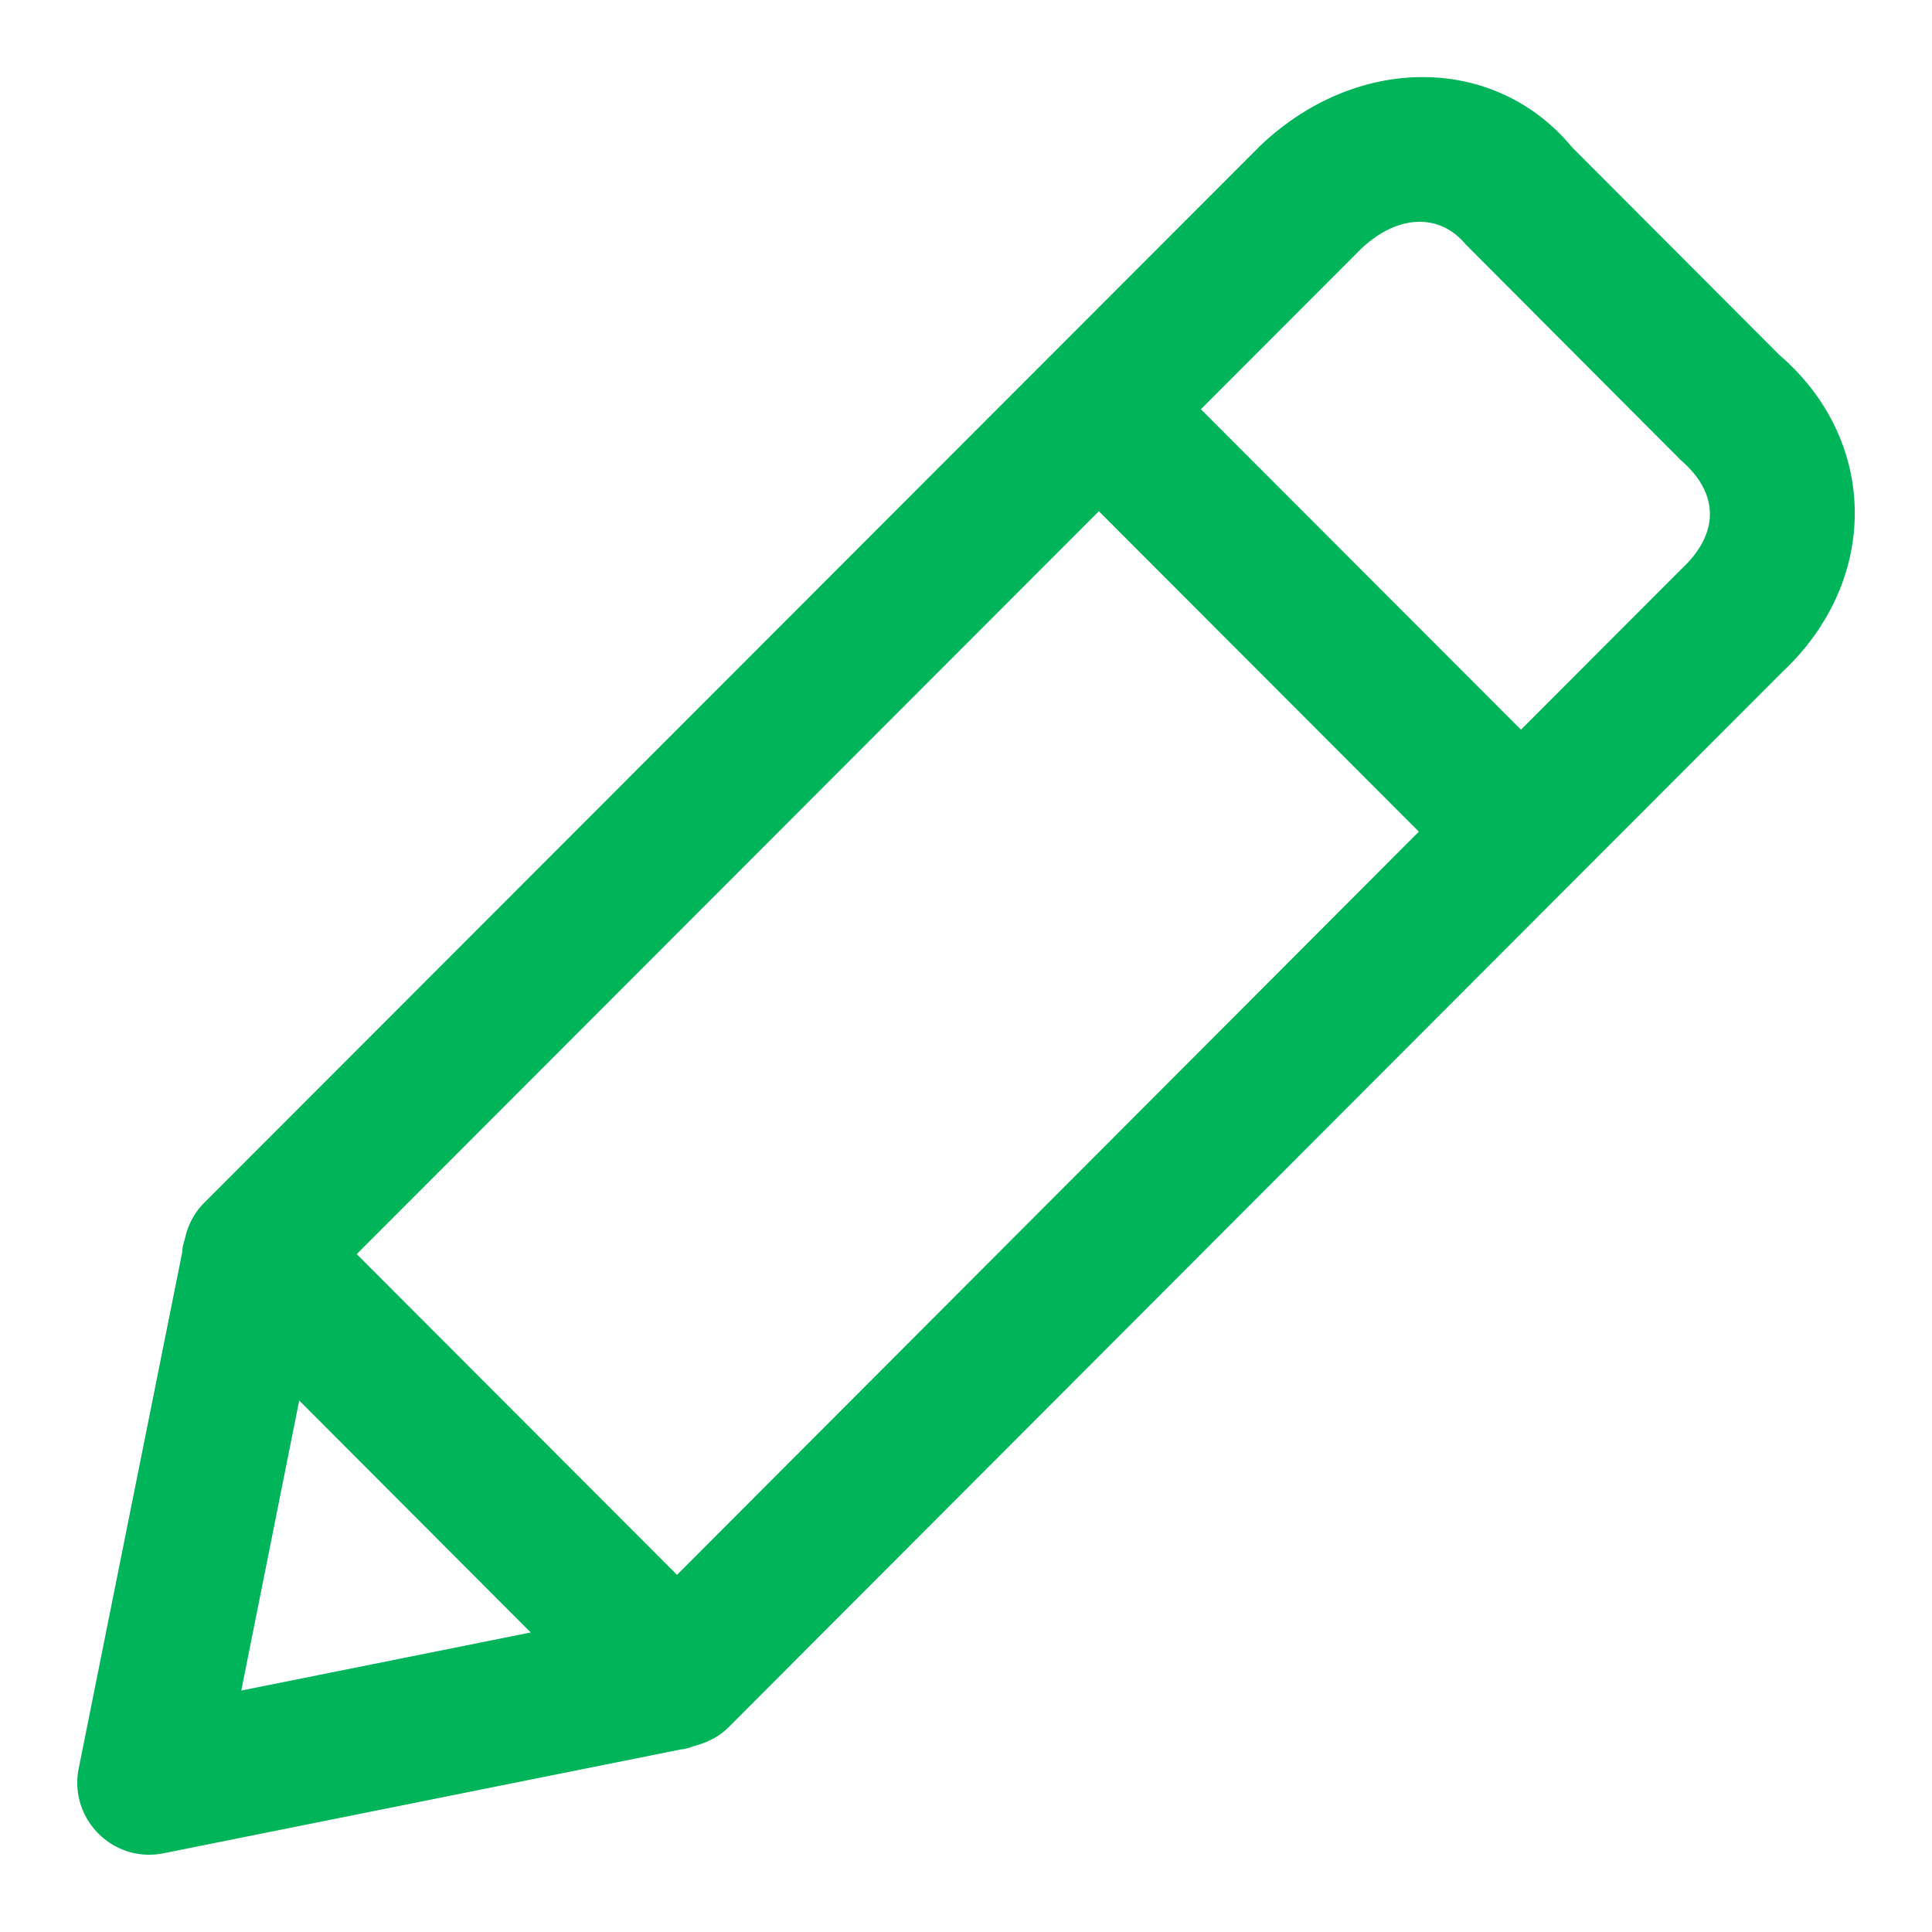 <svg xmlns="http://www.w3.org/2000/svg" width="1024" height="1024"><path fill="#00b45a" d="M891.55 301.23c19.81-18.63 19.68-39.8-.62-57.29L776.8 129.47C763.06 113 740.86 113.41 721.3 132l-84.81 84.9 169.66 169.83 85.4-85.5zM826 460.53L562.2 200.46 693.47 72.64c27.87-26.47 89.11-25.48 110.32 0l139.47 127.82c29.04 24.96 28.22 111.22 0 137.85L826 460.53zM158.59 742.31l-30.7 153.71 153.41-30.78L158.6 742.31zM55.92 968.9l60.95-316.15 271.22 250.7L55.92 968.9zm696.1-528.1l-169.6-169.84L189.07 664.7l169.77 170 393.17-393.9zm-640 209.38L569.76 202l258.26 260.14L381.58 905.3 112.02 650.19zm-3.93-12.53L667.95 77.26c51.17-48.72 124.38-48.56 165.17.68l109.94 110.16c52.81 45.45 53.24 119.45 1.9 167.79L833.11 467.85c-.22.18-447.11 447.8-447.11 447.8-5.37 5.2-11.72 8.49-21.34 10.56 4-.68 4-.68 4.5-1.05-.6.41-3.55 1.13-3.55 1.13-2.59.68-4.04.97-4.2.84L86.74 982.26C60 987.7 36.37 964.08 41.72 937.31l54.82-273.4c.27-3.08.27-3.08.65-4.44l1.07-3.9a37.5 37.5 0 0 1 9.83-17.92zM930.7 341.2c42.91-40.4 42.49-100.4-1.26-137.8L818 91.72c-33.49-40.37-92.98-40.5-135.73.2l-559.68 560.2c-2.17 2.17-3.78 5.28-4.97 9.93-.7 3.05-.7 3.05-.79 3.87L61.8 941.32a17.72 17.72 0 0 0 20.88 20.87l276.34-55.33c1.43-.4 5.48-1.07 5.48-1.07-3.99.68-3.99.68-4.5 1.05 6.05-1.76 9.1-3.36 11.3-5.55.13-.1 447-447.7 447-447.7.22-.17 112.4-112.38 112.4-112.38z"/></svg>